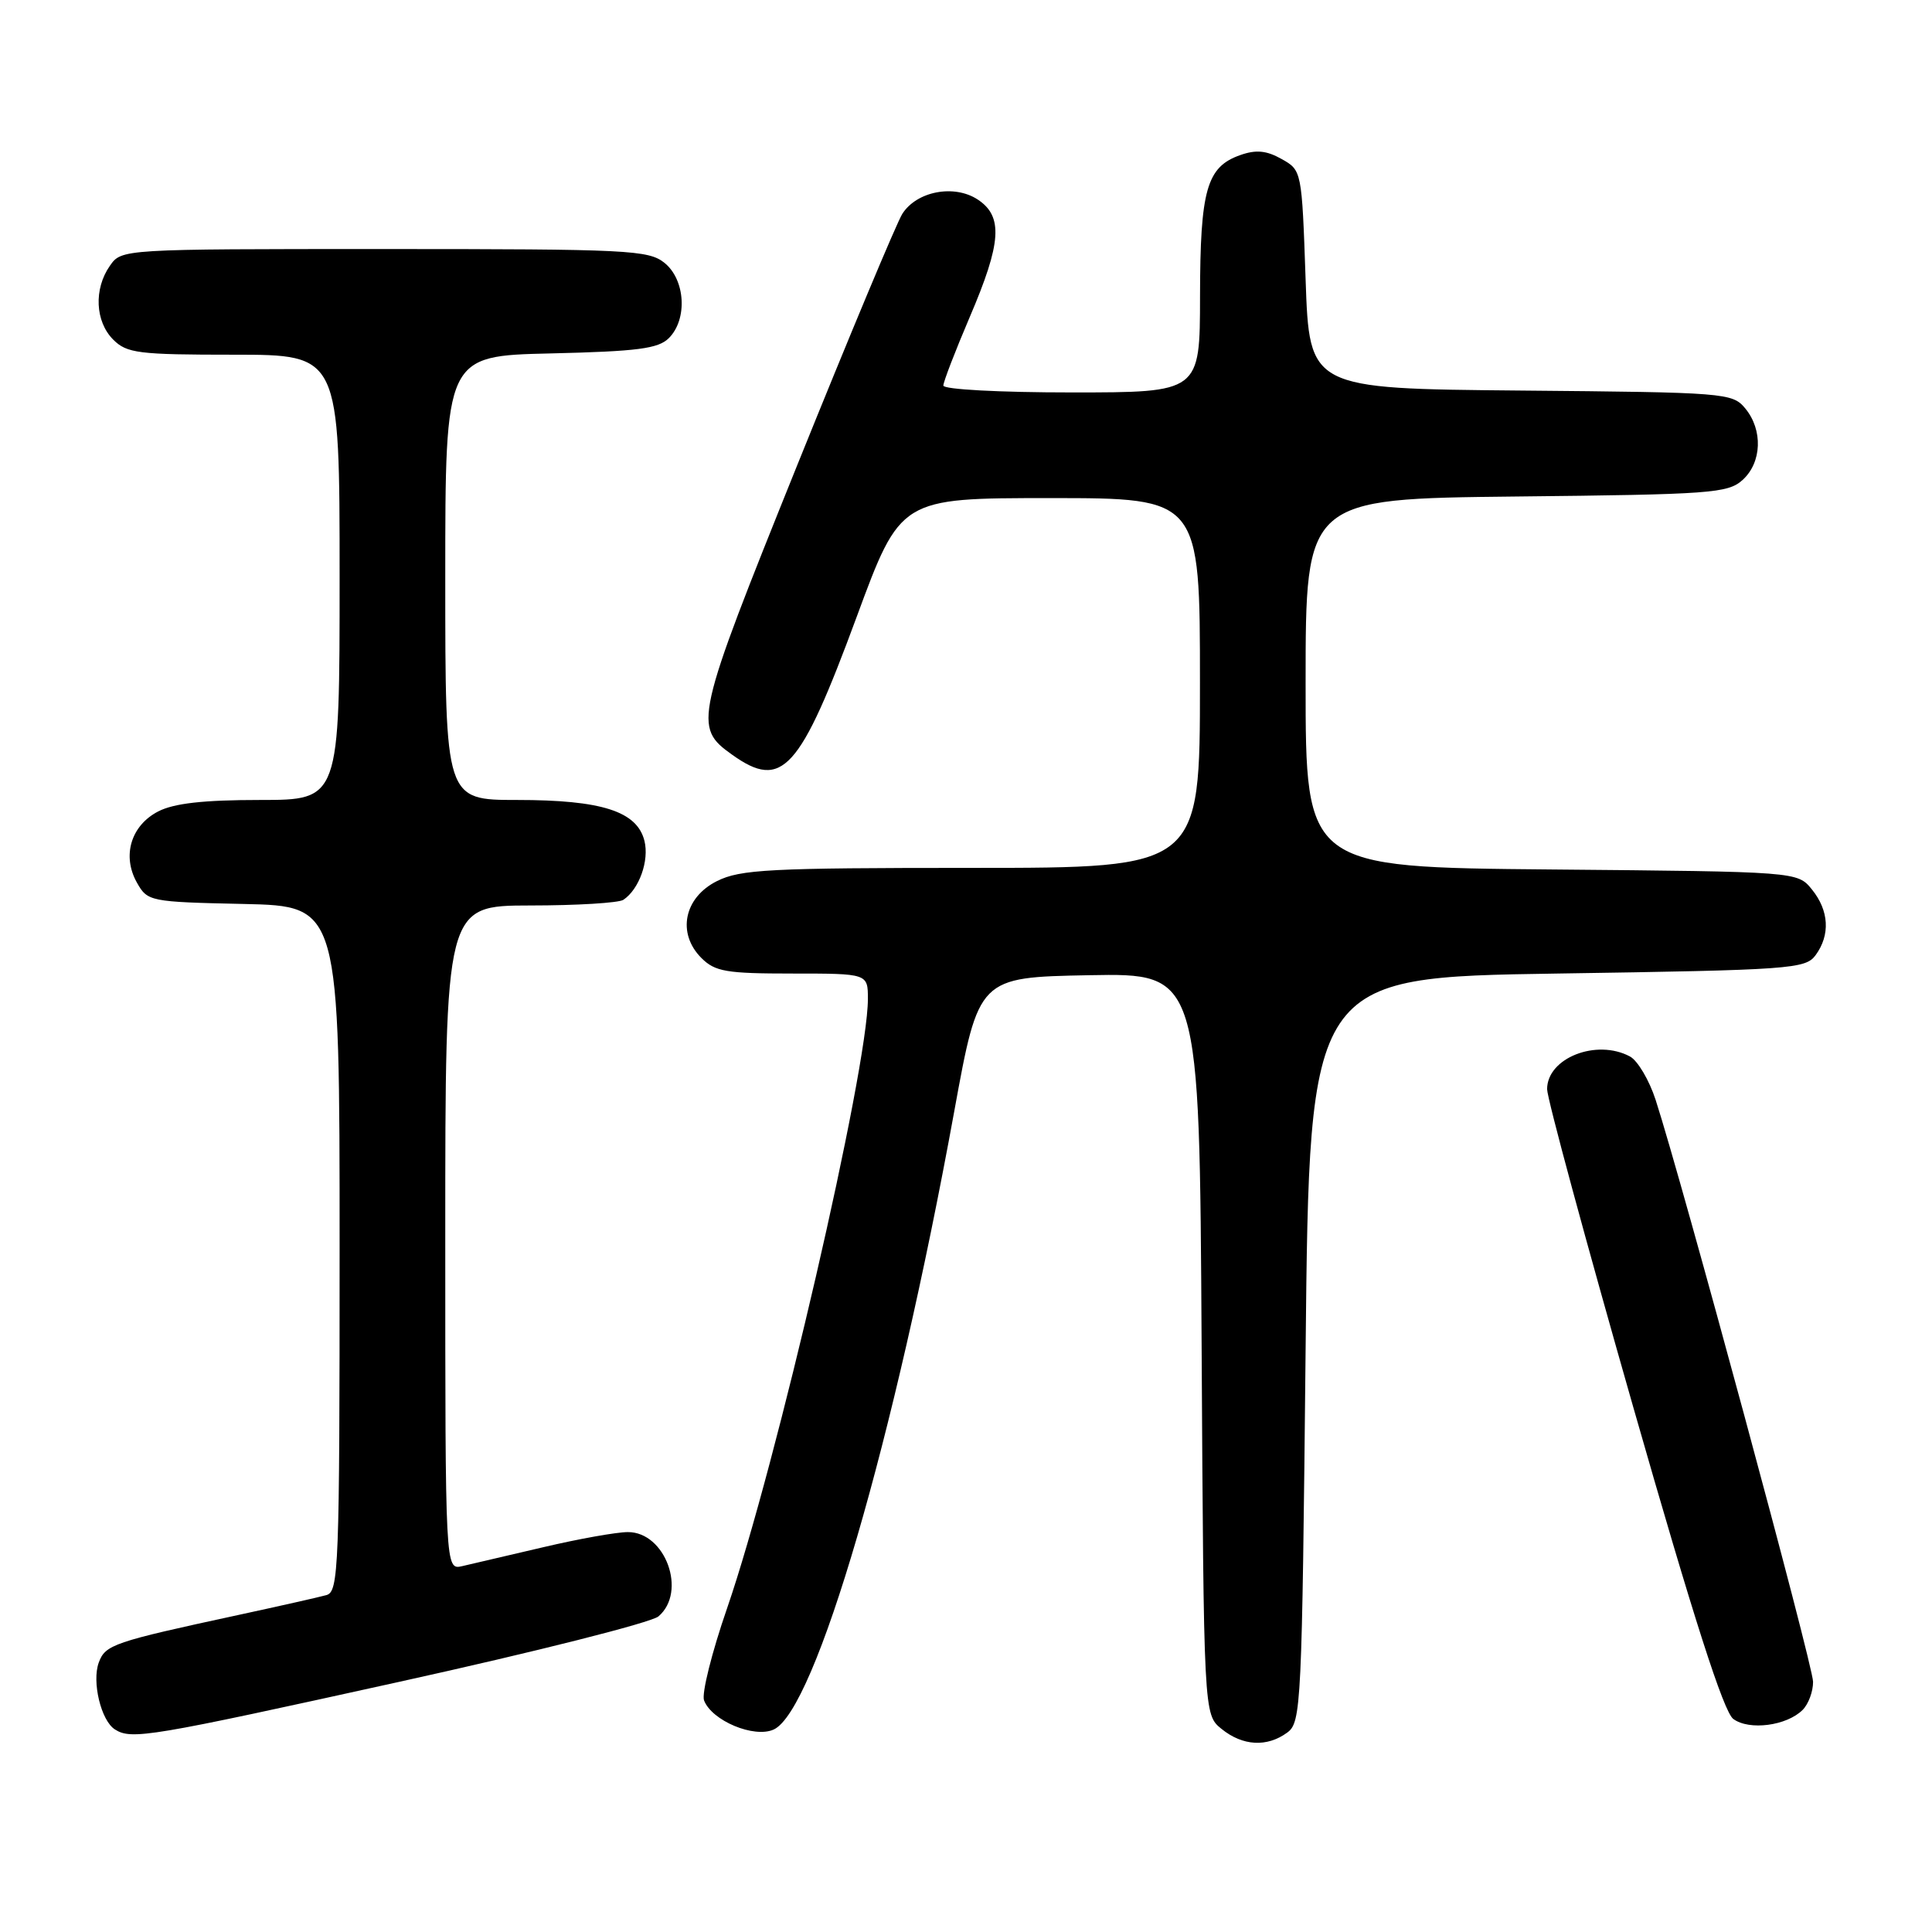 <?xml version="1.0" encoding="UTF-8" standalone="no"?>
<!DOCTYPE svg PUBLIC "-//W3C//DTD SVG 1.1//EN" "http://www.w3.org/Graphics/SVG/1.1/DTD/svg11.dtd" >
<svg xmlns="http://www.w3.org/2000/svg" xmlns:xlink="http://www.w3.org/1999/xlink" version="1.1" viewBox="0 0 256 256">
 <g >
 <path fill="currentColor"
d=" M 170.56 229.58 C 172.42 228.22 172.52 226.20 173.00 178.83 C 173.50 129.50 173.50 129.50 206.33 129.00 C 237.36 128.53 239.24 128.39 240.58 126.56 C 242.54 123.88 242.36 120.66 240.09 117.86 C 238.18 115.50 238.18 115.50 205.59 115.21 C 173.00 114.92 173.00 114.92 173.00 90.51 C 173.00 66.09 173.00 66.09 200.90 65.79 C 226.69 65.52 228.95 65.36 230.90 63.60 C 233.46 61.28 233.62 56.97 231.25 54.11 C 229.55 52.06 228.63 51.99 201.50 51.75 C 173.50 51.50 173.50 51.50 173.00 37.04 C 172.50 22.60 172.49 22.57 169.82 21.07 C 167.81 19.94 166.43 19.81 164.34 20.55 C 159.89 22.11 159.03 25.14 159.01 39.25 C 159.00 52.00 159.00 52.00 142.00 52.00 C 132.44 52.00 125.00 51.60 125.00 51.09 C 125.00 50.59 126.58 46.50 128.50 42.00 C 132.71 32.16 132.95 28.67 129.54 26.43 C 126.42 24.39 121.46 25.34 119.56 28.34 C 118.81 29.53 112.52 44.58 105.58 61.78 C 92.04 95.39 91.83 96.32 97.02 100.01 C 103.65 104.74 105.98 102.16 113.51 81.75 C 119.32 66.00 119.32 66.00 139.16 66.00 C 159.00 66.00 159.00 66.00 159.00 90.50 C 159.00 115.00 159.00 115.00 128.75 115.00 C 101.95 115.00 98.10 115.20 95.00 116.75 C 90.63 118.93 89.67 123.67 92.94 126.94 C 94.75 128.75 96.24 129.00 105.00 129.00 C 115.00 129.00 115.00 129.00 115.00 132.37 C 115.00 141.68 102.86 194.19 96.34 213.11 C 94.32 218.94 92.95 224.43 93.29 225.31 C 94.32 228.01 99.93 230.35 102.52 229.17 C 108.05 226.65 118.49 190.92 126.45 147.22 C 129.68 129.50 129.68 129.50 144.31 129.22 C 158.94 128.95 158.94 128.95 159.22 178.06 C 159.50 227.18 159.50 227.18 161.86 229.09 C 164.66 231.36 167.88 231.54 170.56 229.58 Z  M 53.00 222.83 C 70.88 218.89 86.29 215.00 87.25 214.18 C 91.06 210.94 88.18 202.99 83.19 203.01 C 81.71 203.01 76.67 203.91 72.00 205.01 C 67.33 206.10 62.49 207.23 61.25 207.52 C 59.00 208.04 59.00 208.04 59.00 164.02 C 59.00 120.00 59.00 120.00 70.25 119.98 C 76.44 119.98 82.00 119.64 82.60 119.23 C 84.69 117.84 86.05 114.03 85.39 111.41 C 84.41 107.50 79.73 106.00 68.53 106.00 C 59.00 106.00 59.00 106.00 59.00 76.58 C 59.00 47.15 59.00 47.15 72.97 46.83 C 84.50 46.56 87.23 46.20 88.63 44.80 C 91.12 42.31 90.82 37.08 88.06 34.84 C 85.94 33.13 83.31 33.00 50.95 33.00 C 16.11 33.00 16.11 33.00 14.56 35.22 C 12.41 38.29 12.61 42.61 15.00 45.00 C 16.81 46.81 18.33 47.00 31.00 47.00 C 45.00 47.00 45.00 47.00 45.00 76.50 C 45.00 106.00 45.00 106.00 34.45 106.00 C 26.97 106.00 23.05 106.44 20.96 107.52 C 17.35 109.39 16.15 113.39 18.13 116.93 C 19.55 119.45 19.80 119.51 32.29 119.78 C 45.00 120.06 45.00 120.06 45.00 165.46 C 45.00 207.85 44.88 210.90 43.25 211.36 C 42.29 211.63 37.00 212.82 31.50 214.01 C 15.02 217.57 13.96 217.93 13.09 220.29 C 12.15 222.84 13.39 228.00 15.23 229.16 C 17.43 230.56 19.75 230.17 53.00 222.83 Z  M 238.86 226.57 C 239.63 225.80 240.25 224.13 240.24 222.84 C 240.24 220.68 222.89 156.57 219.38 145.74 C 218.53 143.12 217.00 140.54 215.98 139.99 C 211.54 137.61 205.00 140.19 205.00 144.32 C 205.00 145.53 210.14 164.50 216.42 186.47 C 224.43 214.48 228.39 226.82 229.67 227.77 C 231.78 229.33 236.75 228.68 238.86 226.57 Z "/>
</g>
</svg>